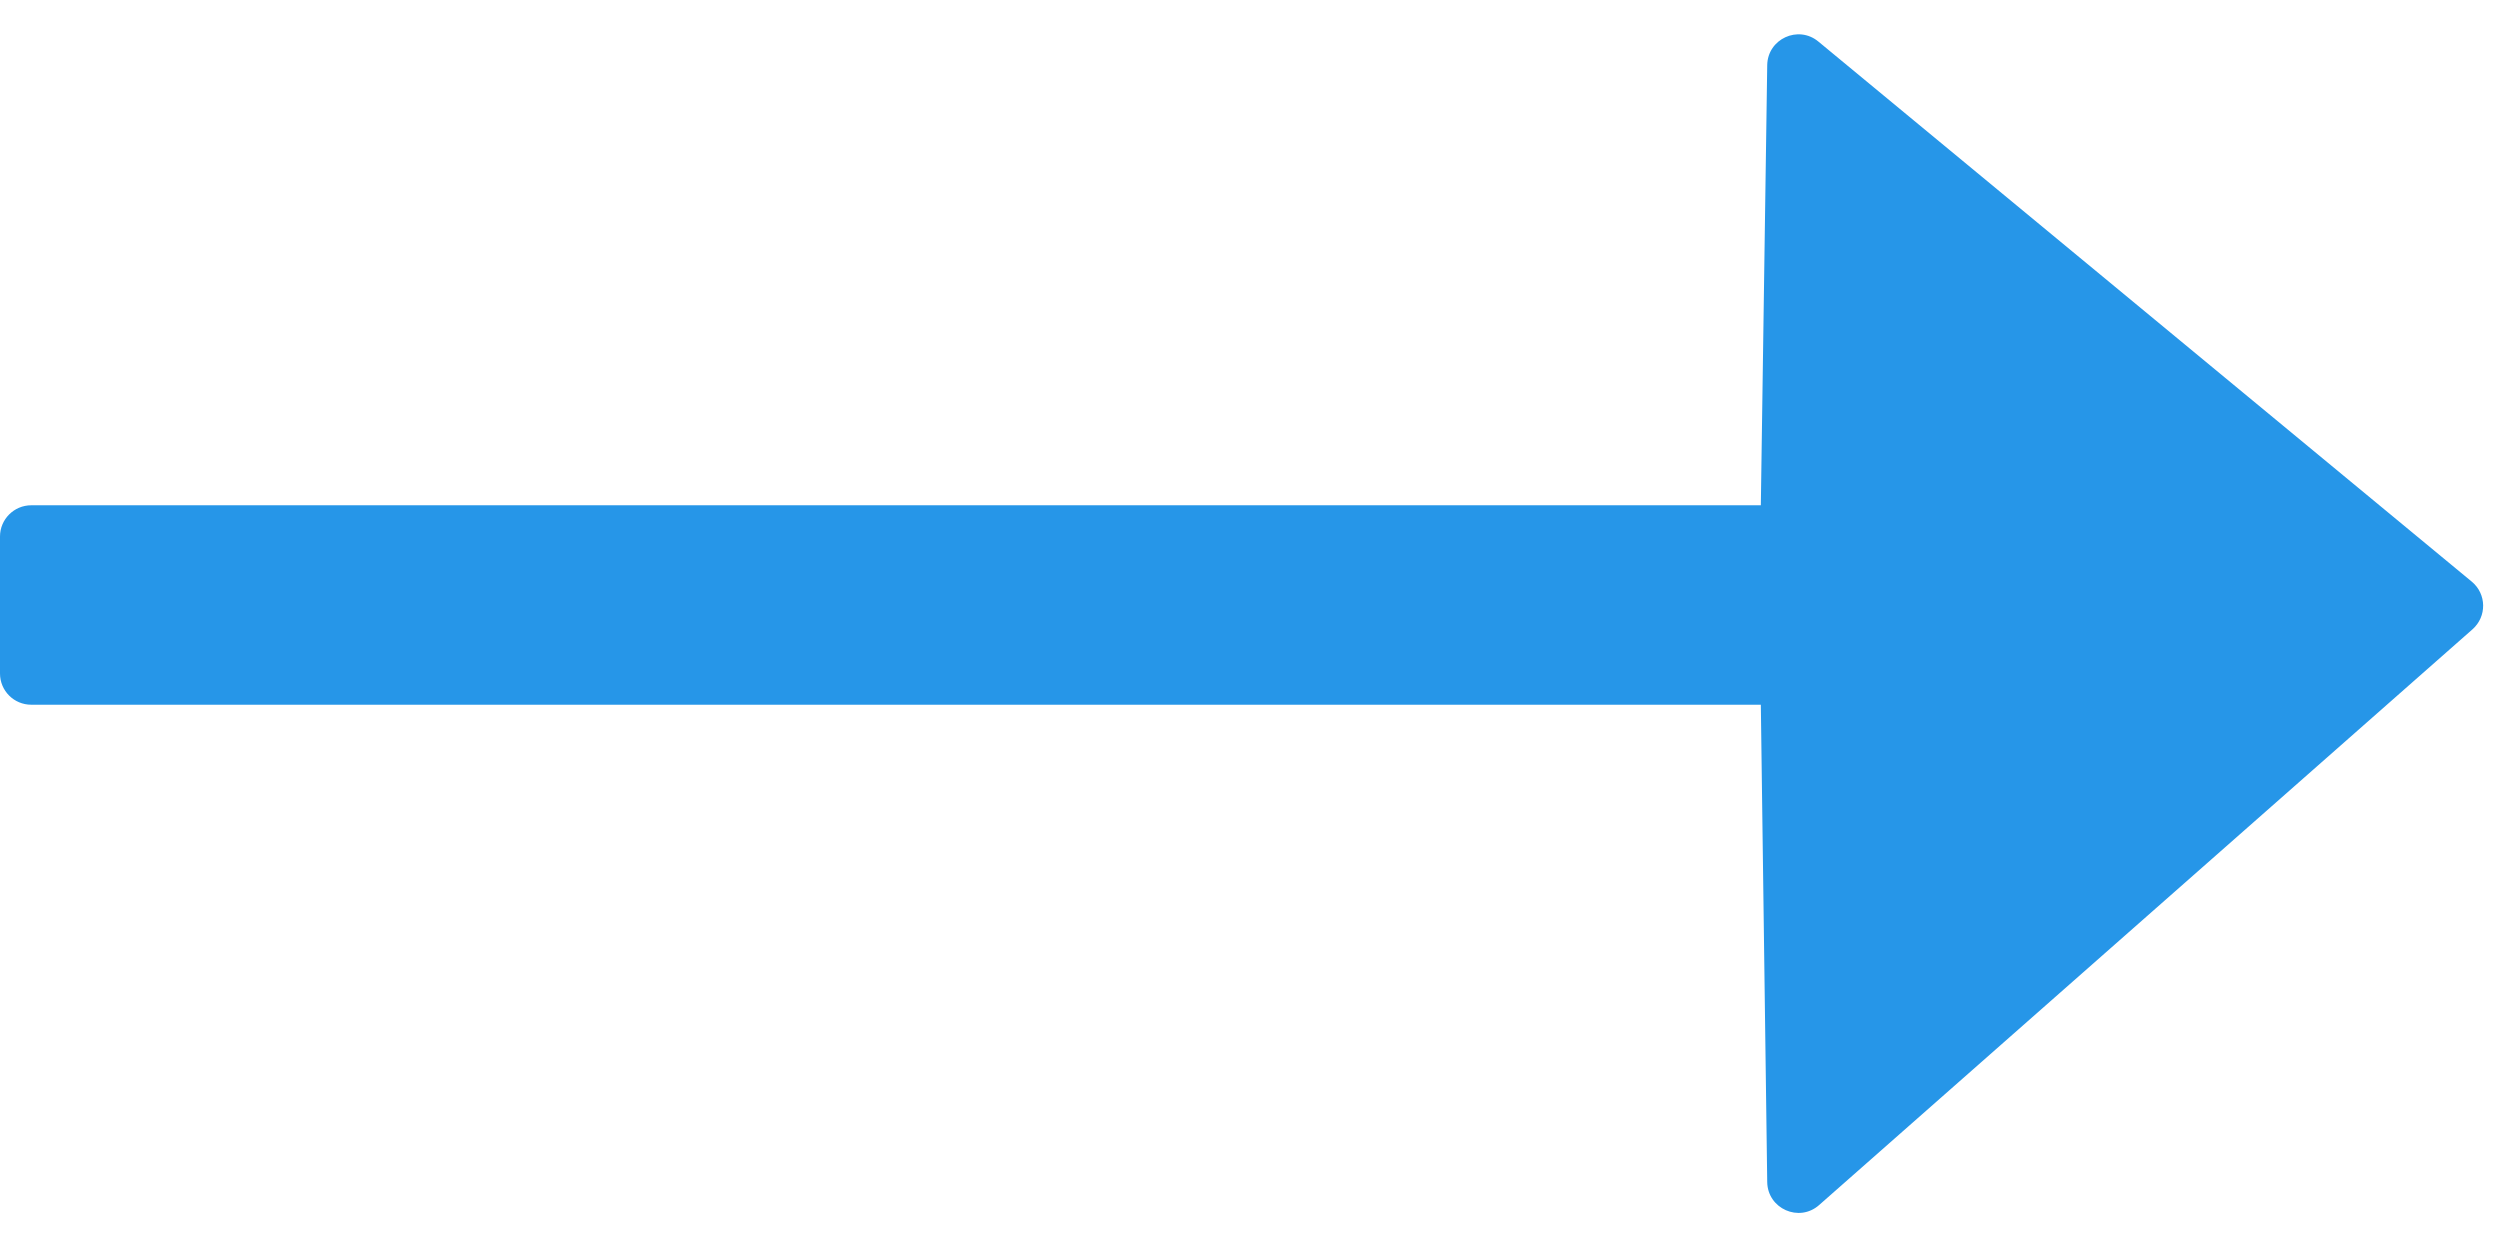 <svg width="18" height="9" viewBox="0 0 18 9" fill="none" xmlns="http://www.w3.org/2000/svg">
<path d="M13.098 8.676C12.954 8.804 12.727 8.703 12.724 8.511L12.678 5.074H0.225C0.101 5.074 0 4.974 0 4.849V3.863C0 3.739 0.101 3.638 0.225 3.638H12.678L12.724 0.469C12.727 0.28 12.947 0.179 13.092 0.299L17.797 4.188C17.904 4.277 17.906 4.439 17.802 4.531L13.098 8.676Z" fill="#2696E8"/>
</svg>
